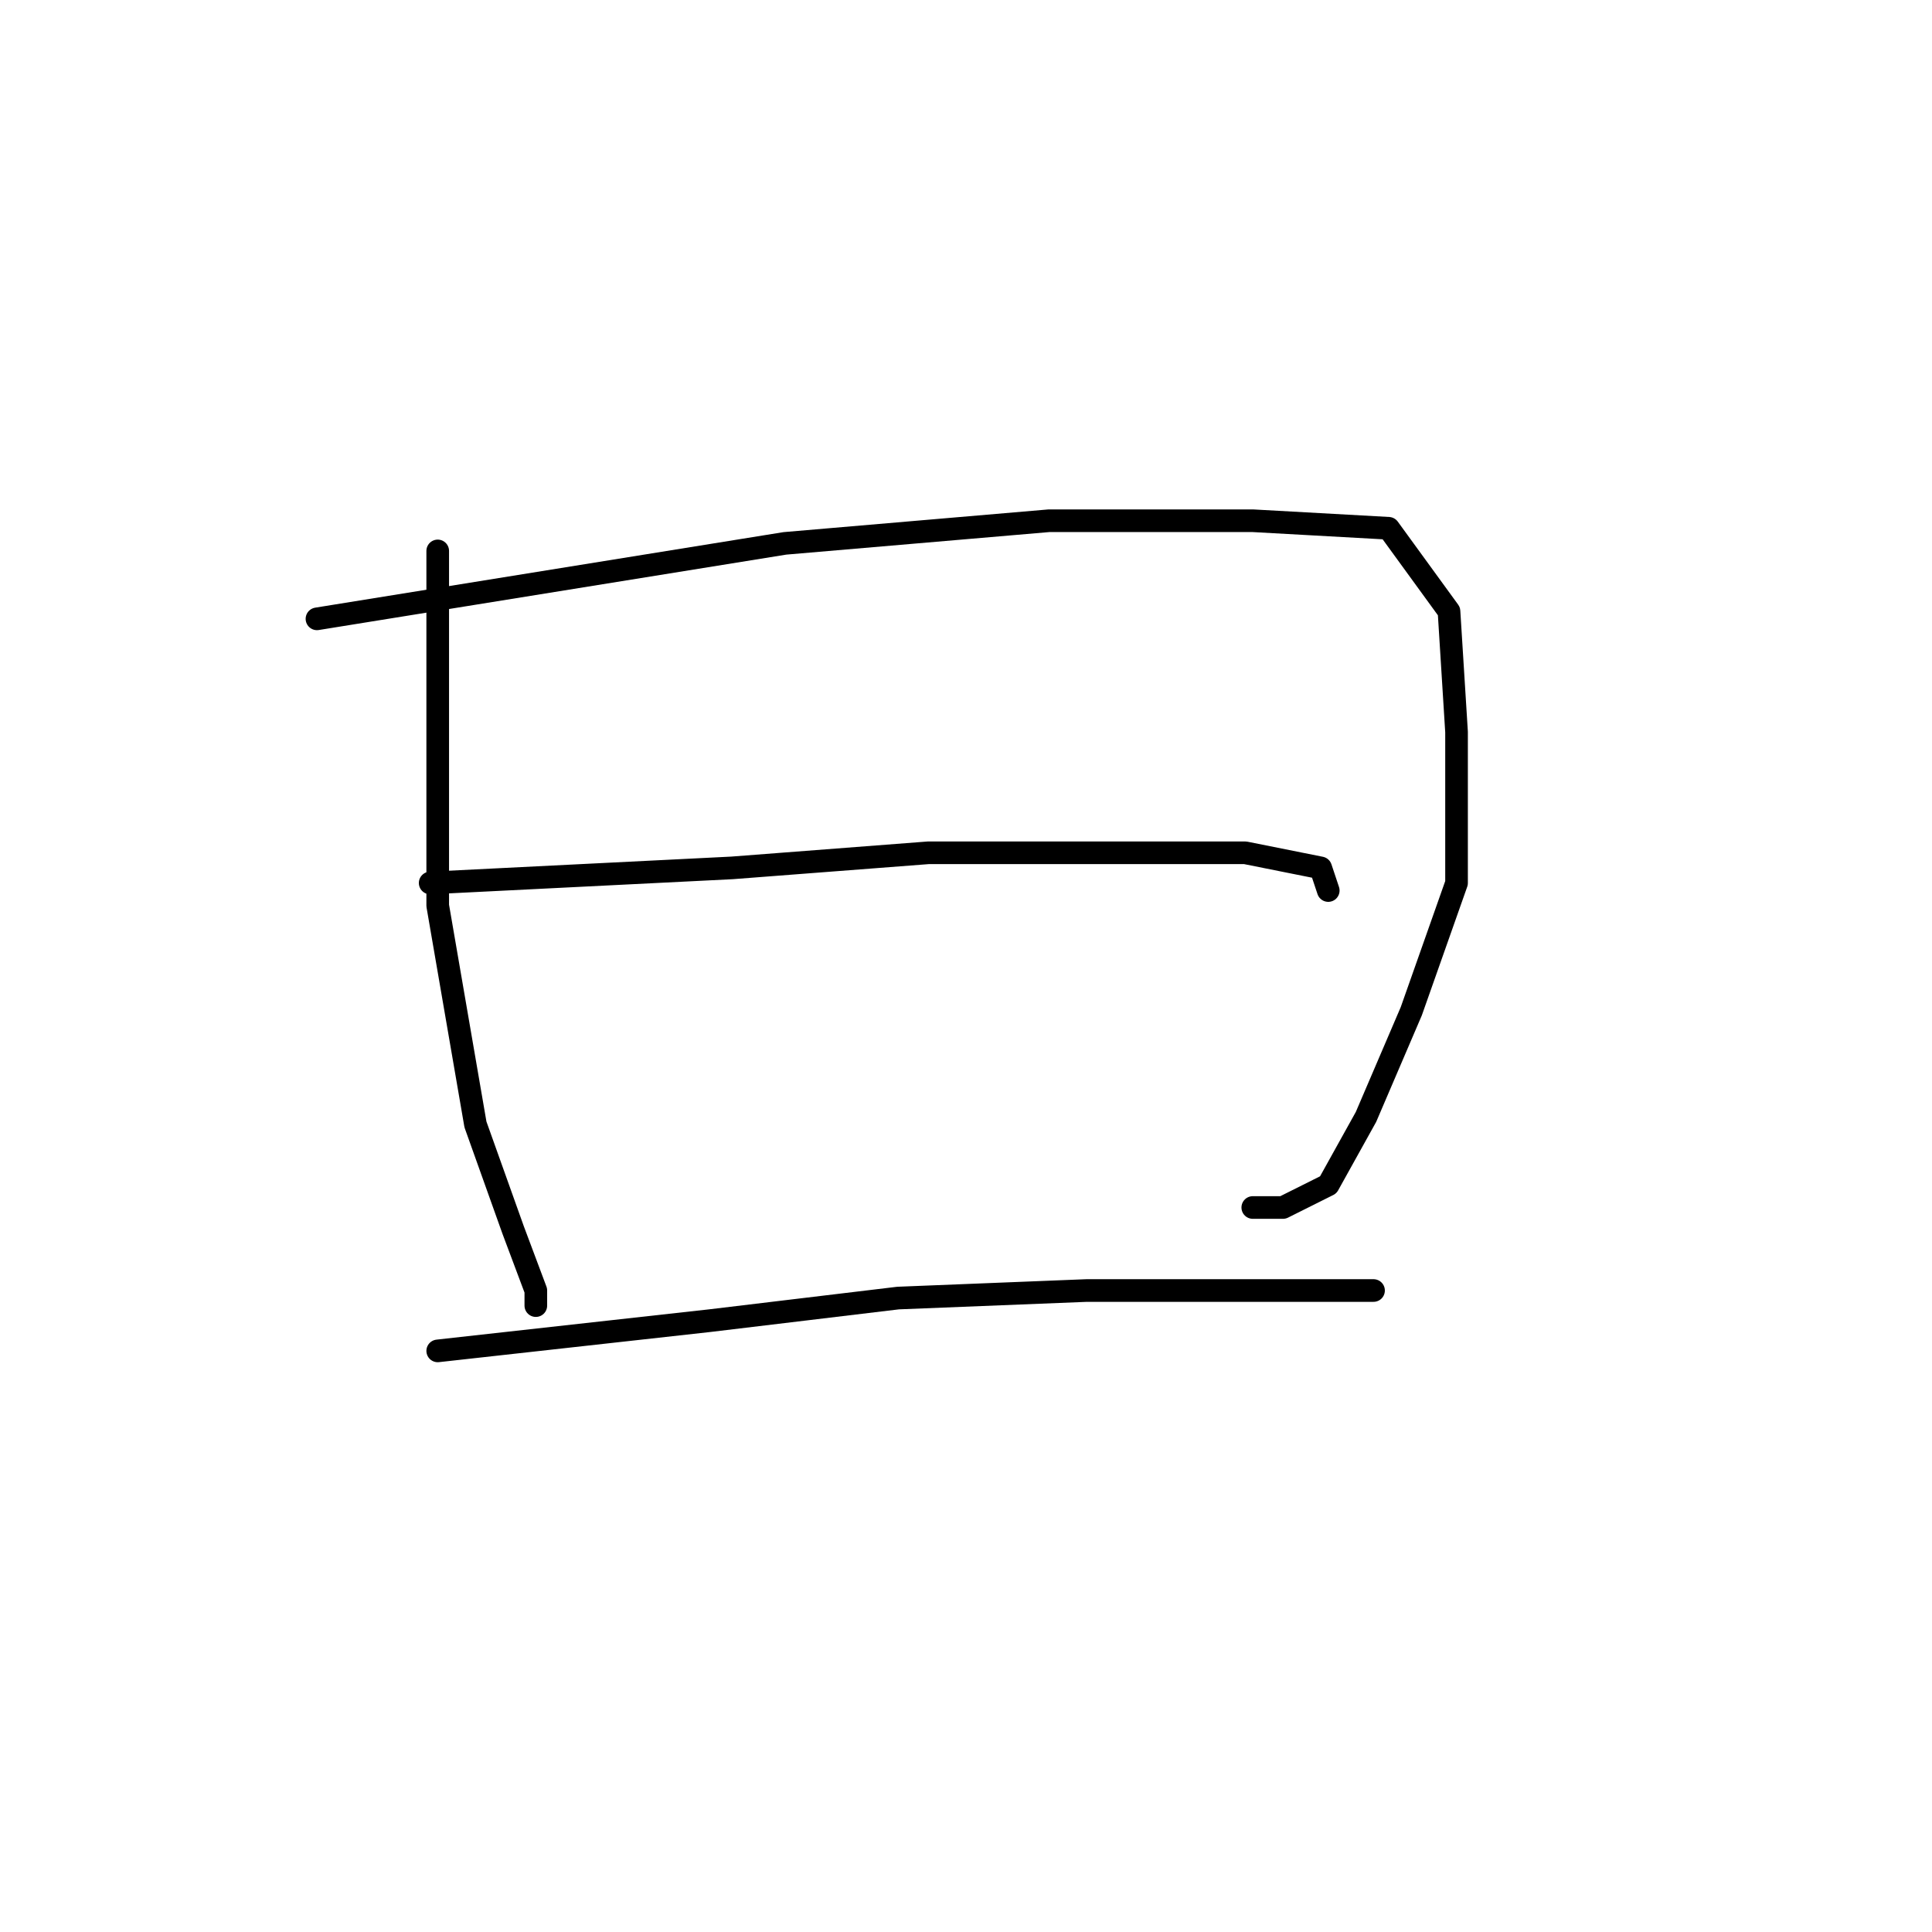 <?xml version="1.0" standalone="no"?>
    <svg width="256" height="256" xmlns="http://www.w3.org/2000/svg" version="1.1">
    <polyline stroke="black" stroke-width="3" stroke-linecap="round" fill="transparent" stroke-linejoin="round" points="58 73 58 81 58 89 58 108 58 120 63 149 68 163 71 171 71 173 71 173 " />
        <polyline stroke="black" stroke-width="3" stroke-linecap="round" fill="transparent" stroke-linejoin="round" points="42 82 73 77 104 72 139 69 166 69 184 70 192 81 193 97 193 117 187 134 181 148 176 157 170 160 166 160 166 160 " />
        <polyline stroke="black" stroke-width="3" stroke-linecap="round" fill="transparent" stroke-linejoin="round" points="57 117 77 116 97 115 123 113 145 113 165 113 175 115 176 118 176 118 " />
        <polyline stroke="black" stroke-width="3" stroke-linecap="round" fill="transparent" stroke-linejoin="round" points="58 179 76 177 94 175 119 172 144 171 173 171 182 171 182 171 " />
        </svg>
